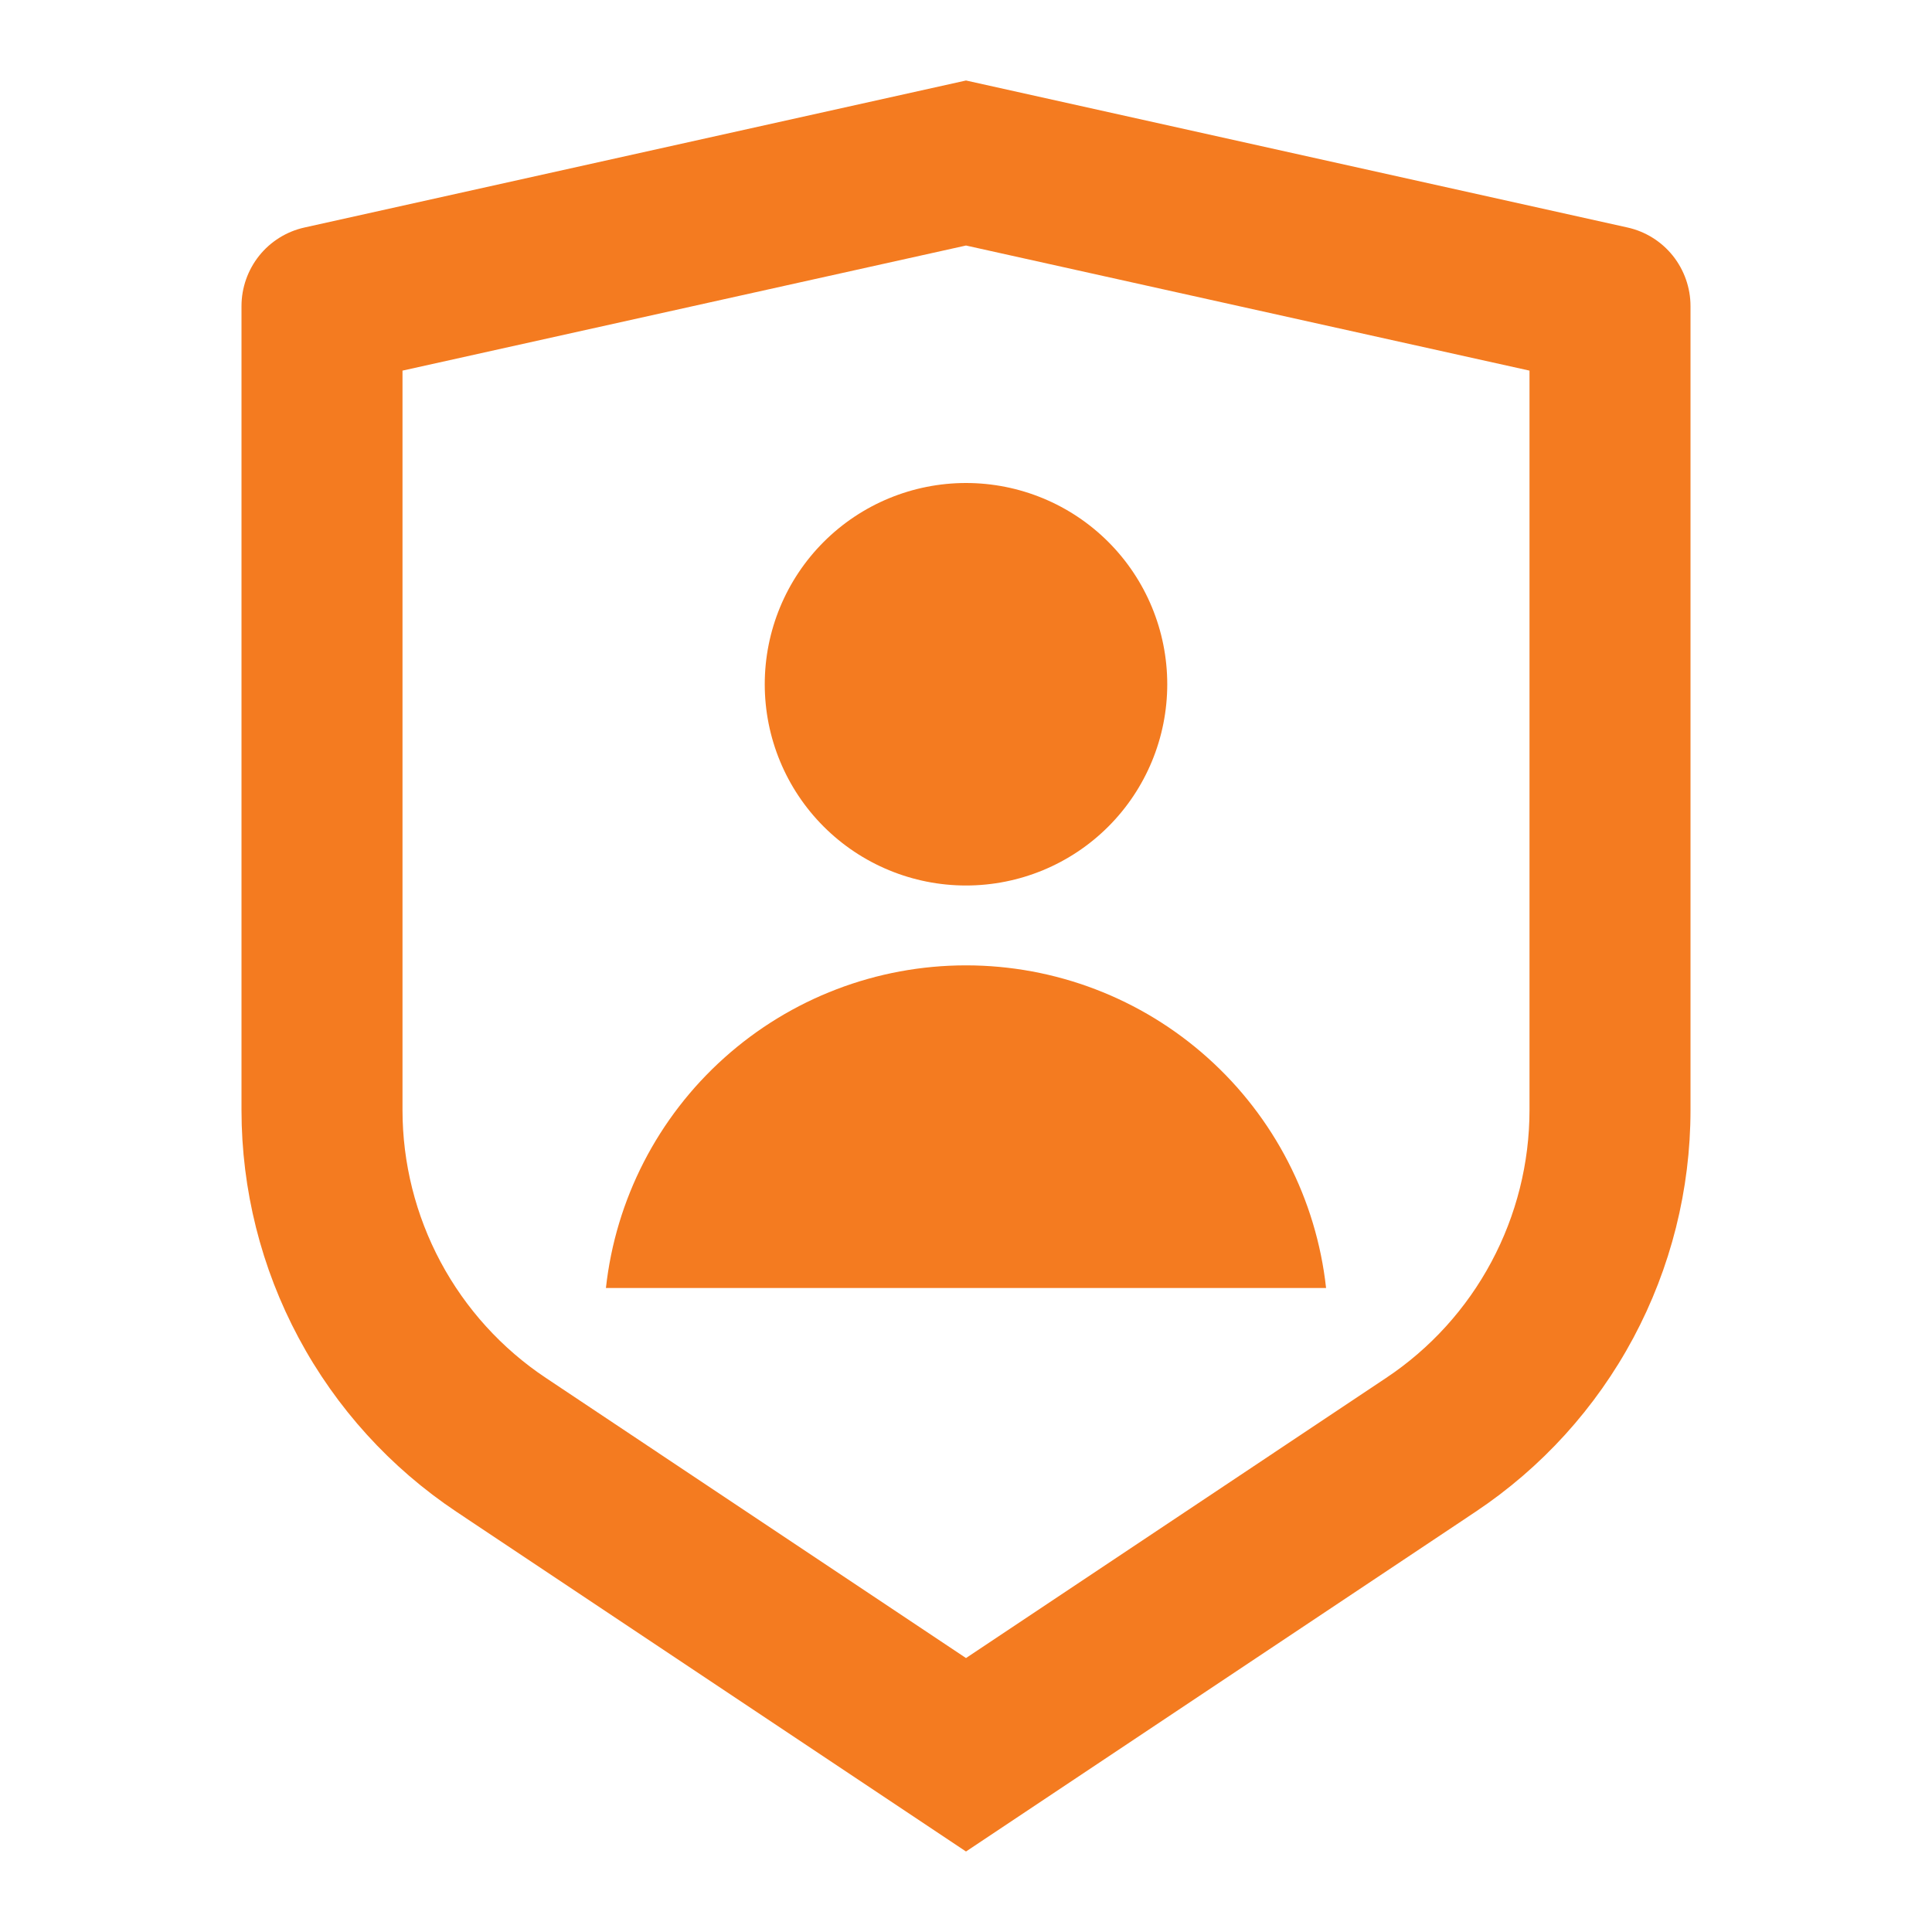 <svg width="24" height="24" viewBox="0 0 24 24" fill="none" xmlns="http://www.w3.org/2000/svg">
<g clip-path="url(#clip0_598_15893)">
<path d="M3.783 2.826L12 1L20.217 2.826C20.439 2.875 20.638 2.999 20.78 3.176C20.922 3.354 21 3.575 21 3.802V13.789C21 14.777 20.756 15.749 20.29 16.62C19.824 17.491 19.15 18.233 18.328 18.781L12 23L5.672 18.781C4.85 18.233 4.176 17.491 3.71 16.62C3.244 15.75 3 14.778 3 13.79V3.802C3 3.575 3.078 3.354 3.22 3.176C3.362 2.999 3.561 2.875 3.783 2.826ZM5 4.604V13.789C5 14.447 5.163 15.096 5.473 15.676C5.784 16.257 6.233 16.752 6.781 17.117L12 20.597L17.219 17.117C17.767 16.752 18.216 16.257 18.526 15.677C18.837 15.096 19 14.448 19 13.79V4.604L12 3.05L5 4.604ZM12 11C11.337 11 10.701 10.737 10.232 10.268C9.763 9.799 9.5 9.163 9.5 8.5C9.5 7.837 9.763 7.201 10.232 6.732C10.701 6.263 11.337 6 12 6C12.663 6 13.299 6.263 13.768 6.732C14.237 7.201 14.5 7.837 14.5 8.5C14.5 9.163 14.237 9.799 13.768 10.268C13.299 10.737 12.663 11 12 11ZM7.527 16C7.648 14.898 8.172 13.88 8.997 13.141C9.822 12.401 10.892 11.992 12 11.992C13.108 11.992 14.178 12.401 15.003 13.141C15.828 13.88 16.352 14.898 16.473 16H7.527Z" fill="#F47B20"/>
</g>
<defs>
<clipPath id="clip0_598_15893">
<rect width="24" height="24" fill="white"/>
</clipPath>
</defs>
</svg>
